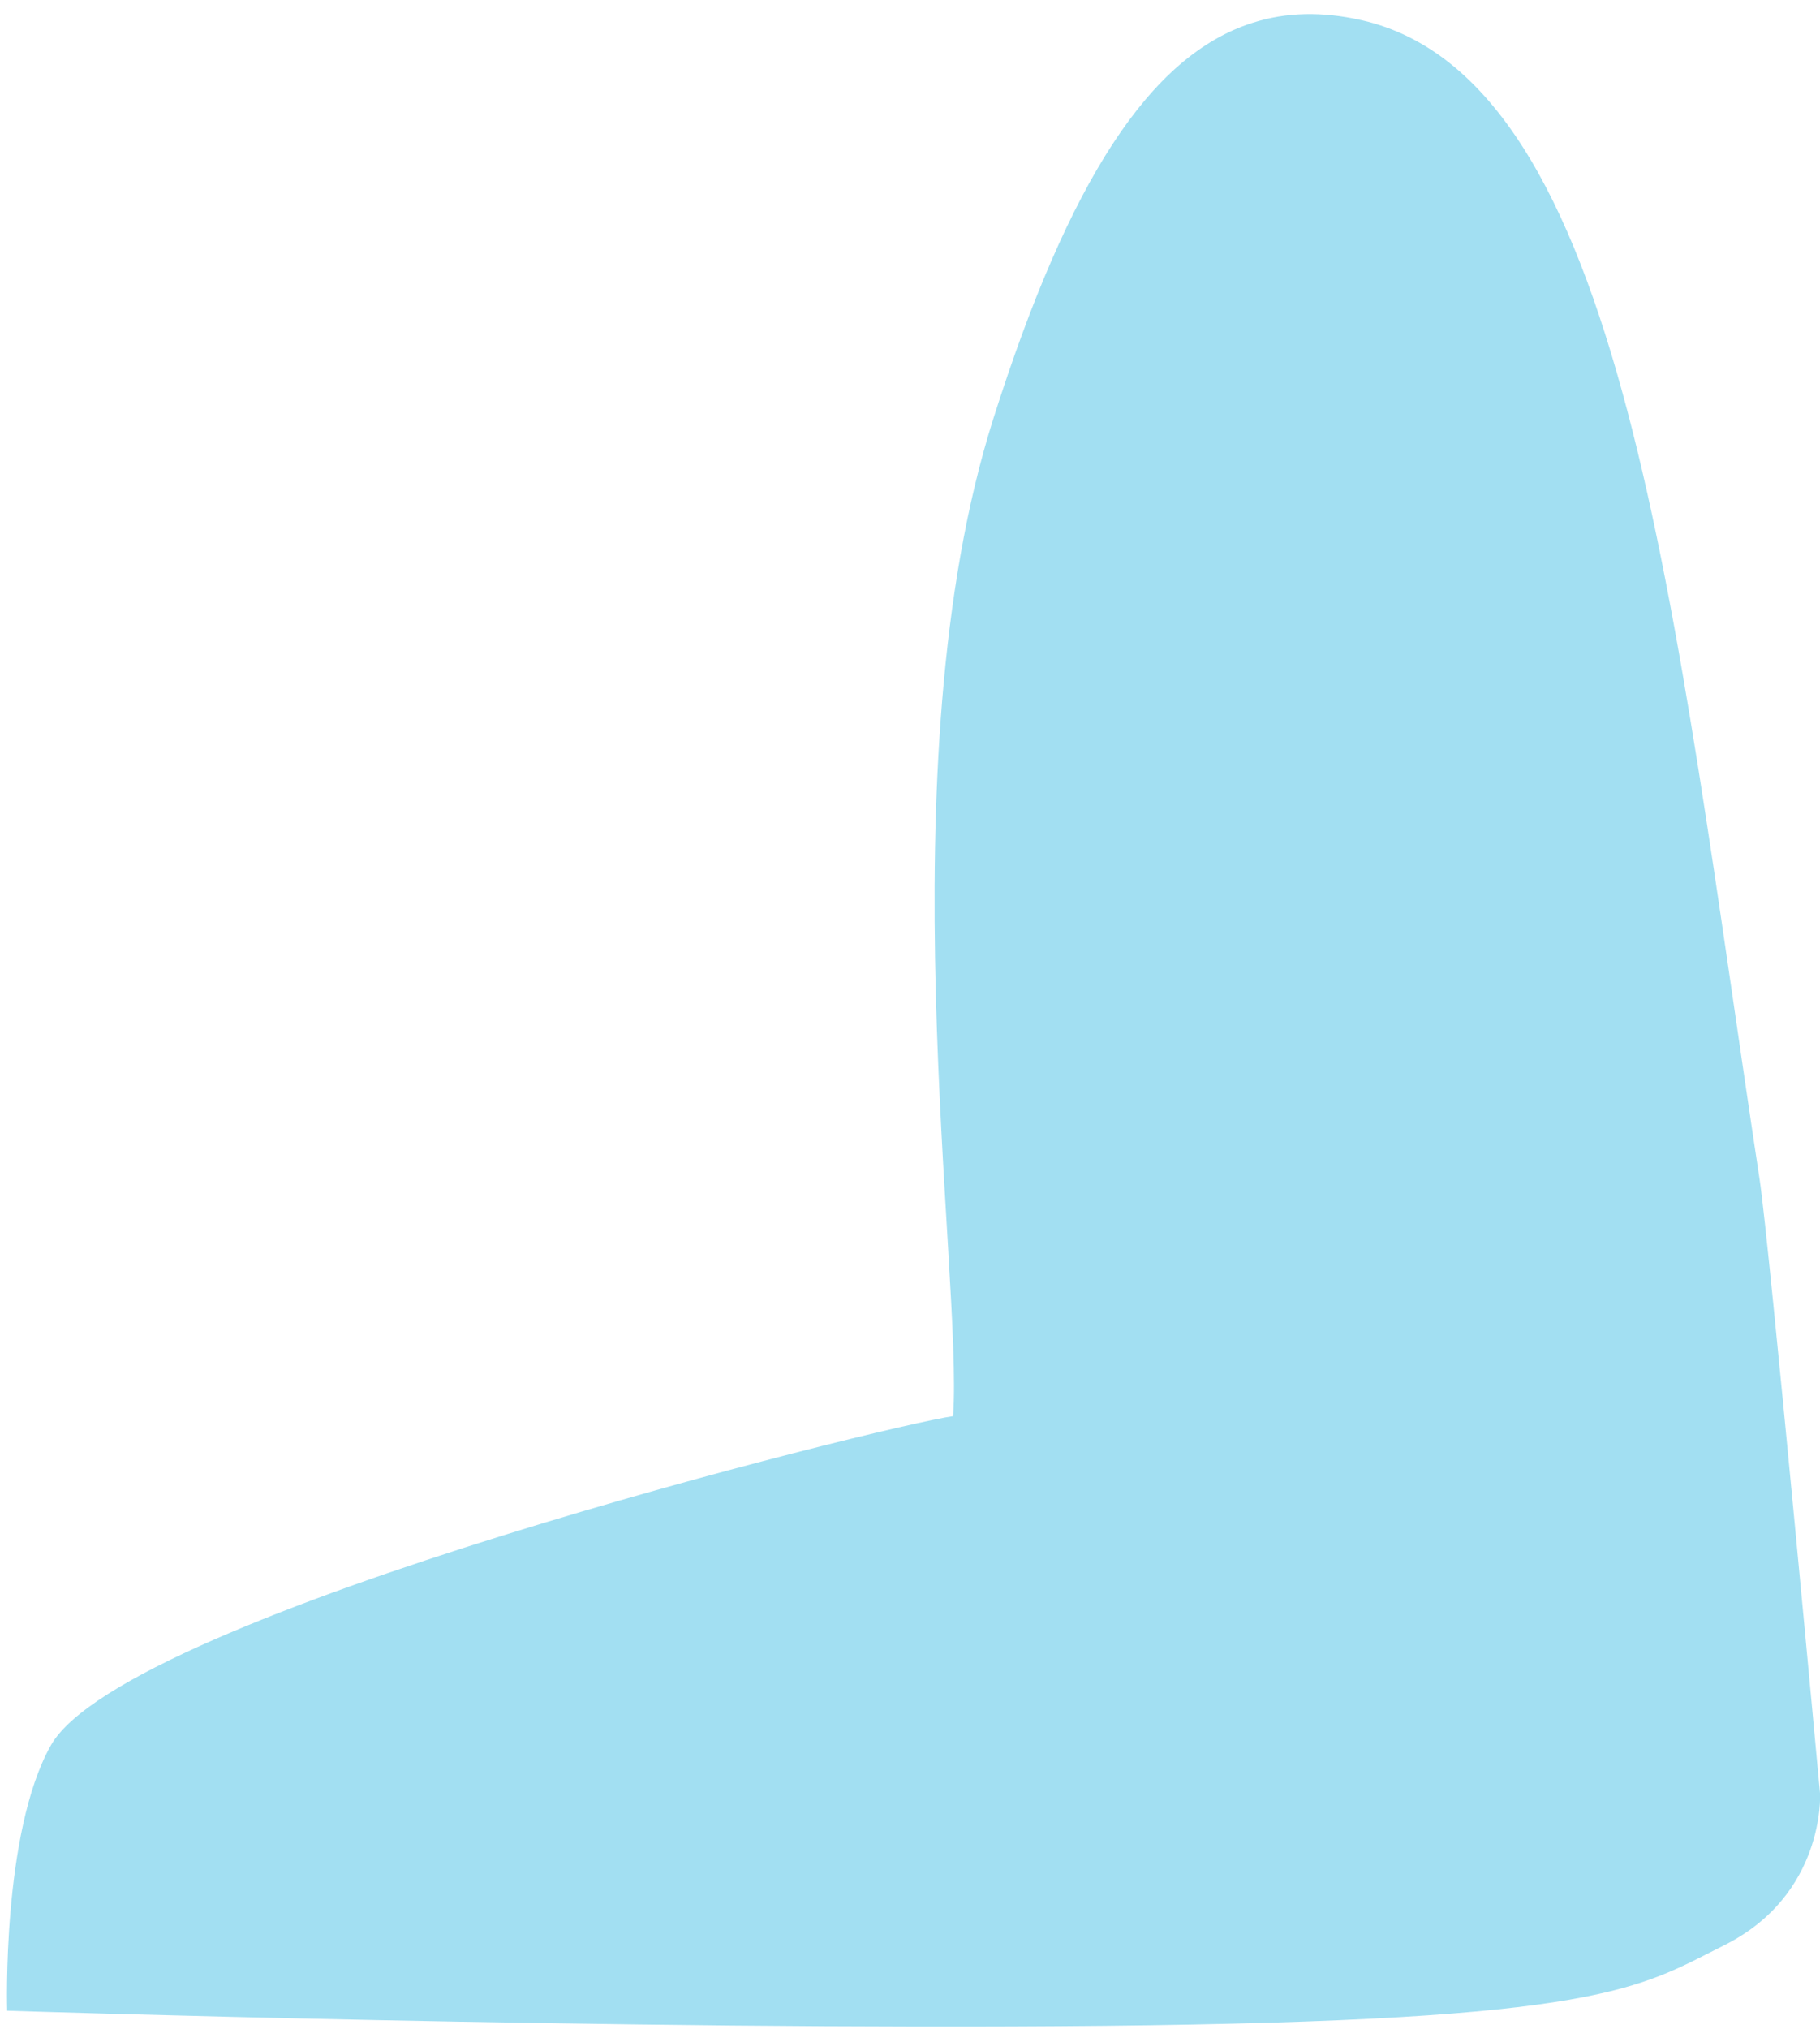<?xml version="1.0" encoding="UTF-8" standalone="no"?><svg width='96' height='107' viewBox='0 0 96 107' fill='none' xmlns='http://www.w3.org/2000/svg'>
<path d='M71.811 1.062C85.712 4.201 88.294 32.416 92.813 62.176C93.332 65.603 96.004 94.592 96.004 94.592C96.004 94.592 96.27 99.908 90.951 102.564C86.407 104.835 84.57 106.548 58.249 106.814C32.969 107.07 0.378 106.019 0.378 106.019C0.378 106.019 0.09 96.619 2.683 92.026C6.583 85.116 46.552 75.198 50.272 74.668C50.805 67.229 46.603 40.309 52.401 22.059C56.387 9.505 60.676 2.926 66.046 1.21C67.839 0.63 69.751 0.598 71.811 1.062Z' fill='#A2DFF2'/>
</svg>
